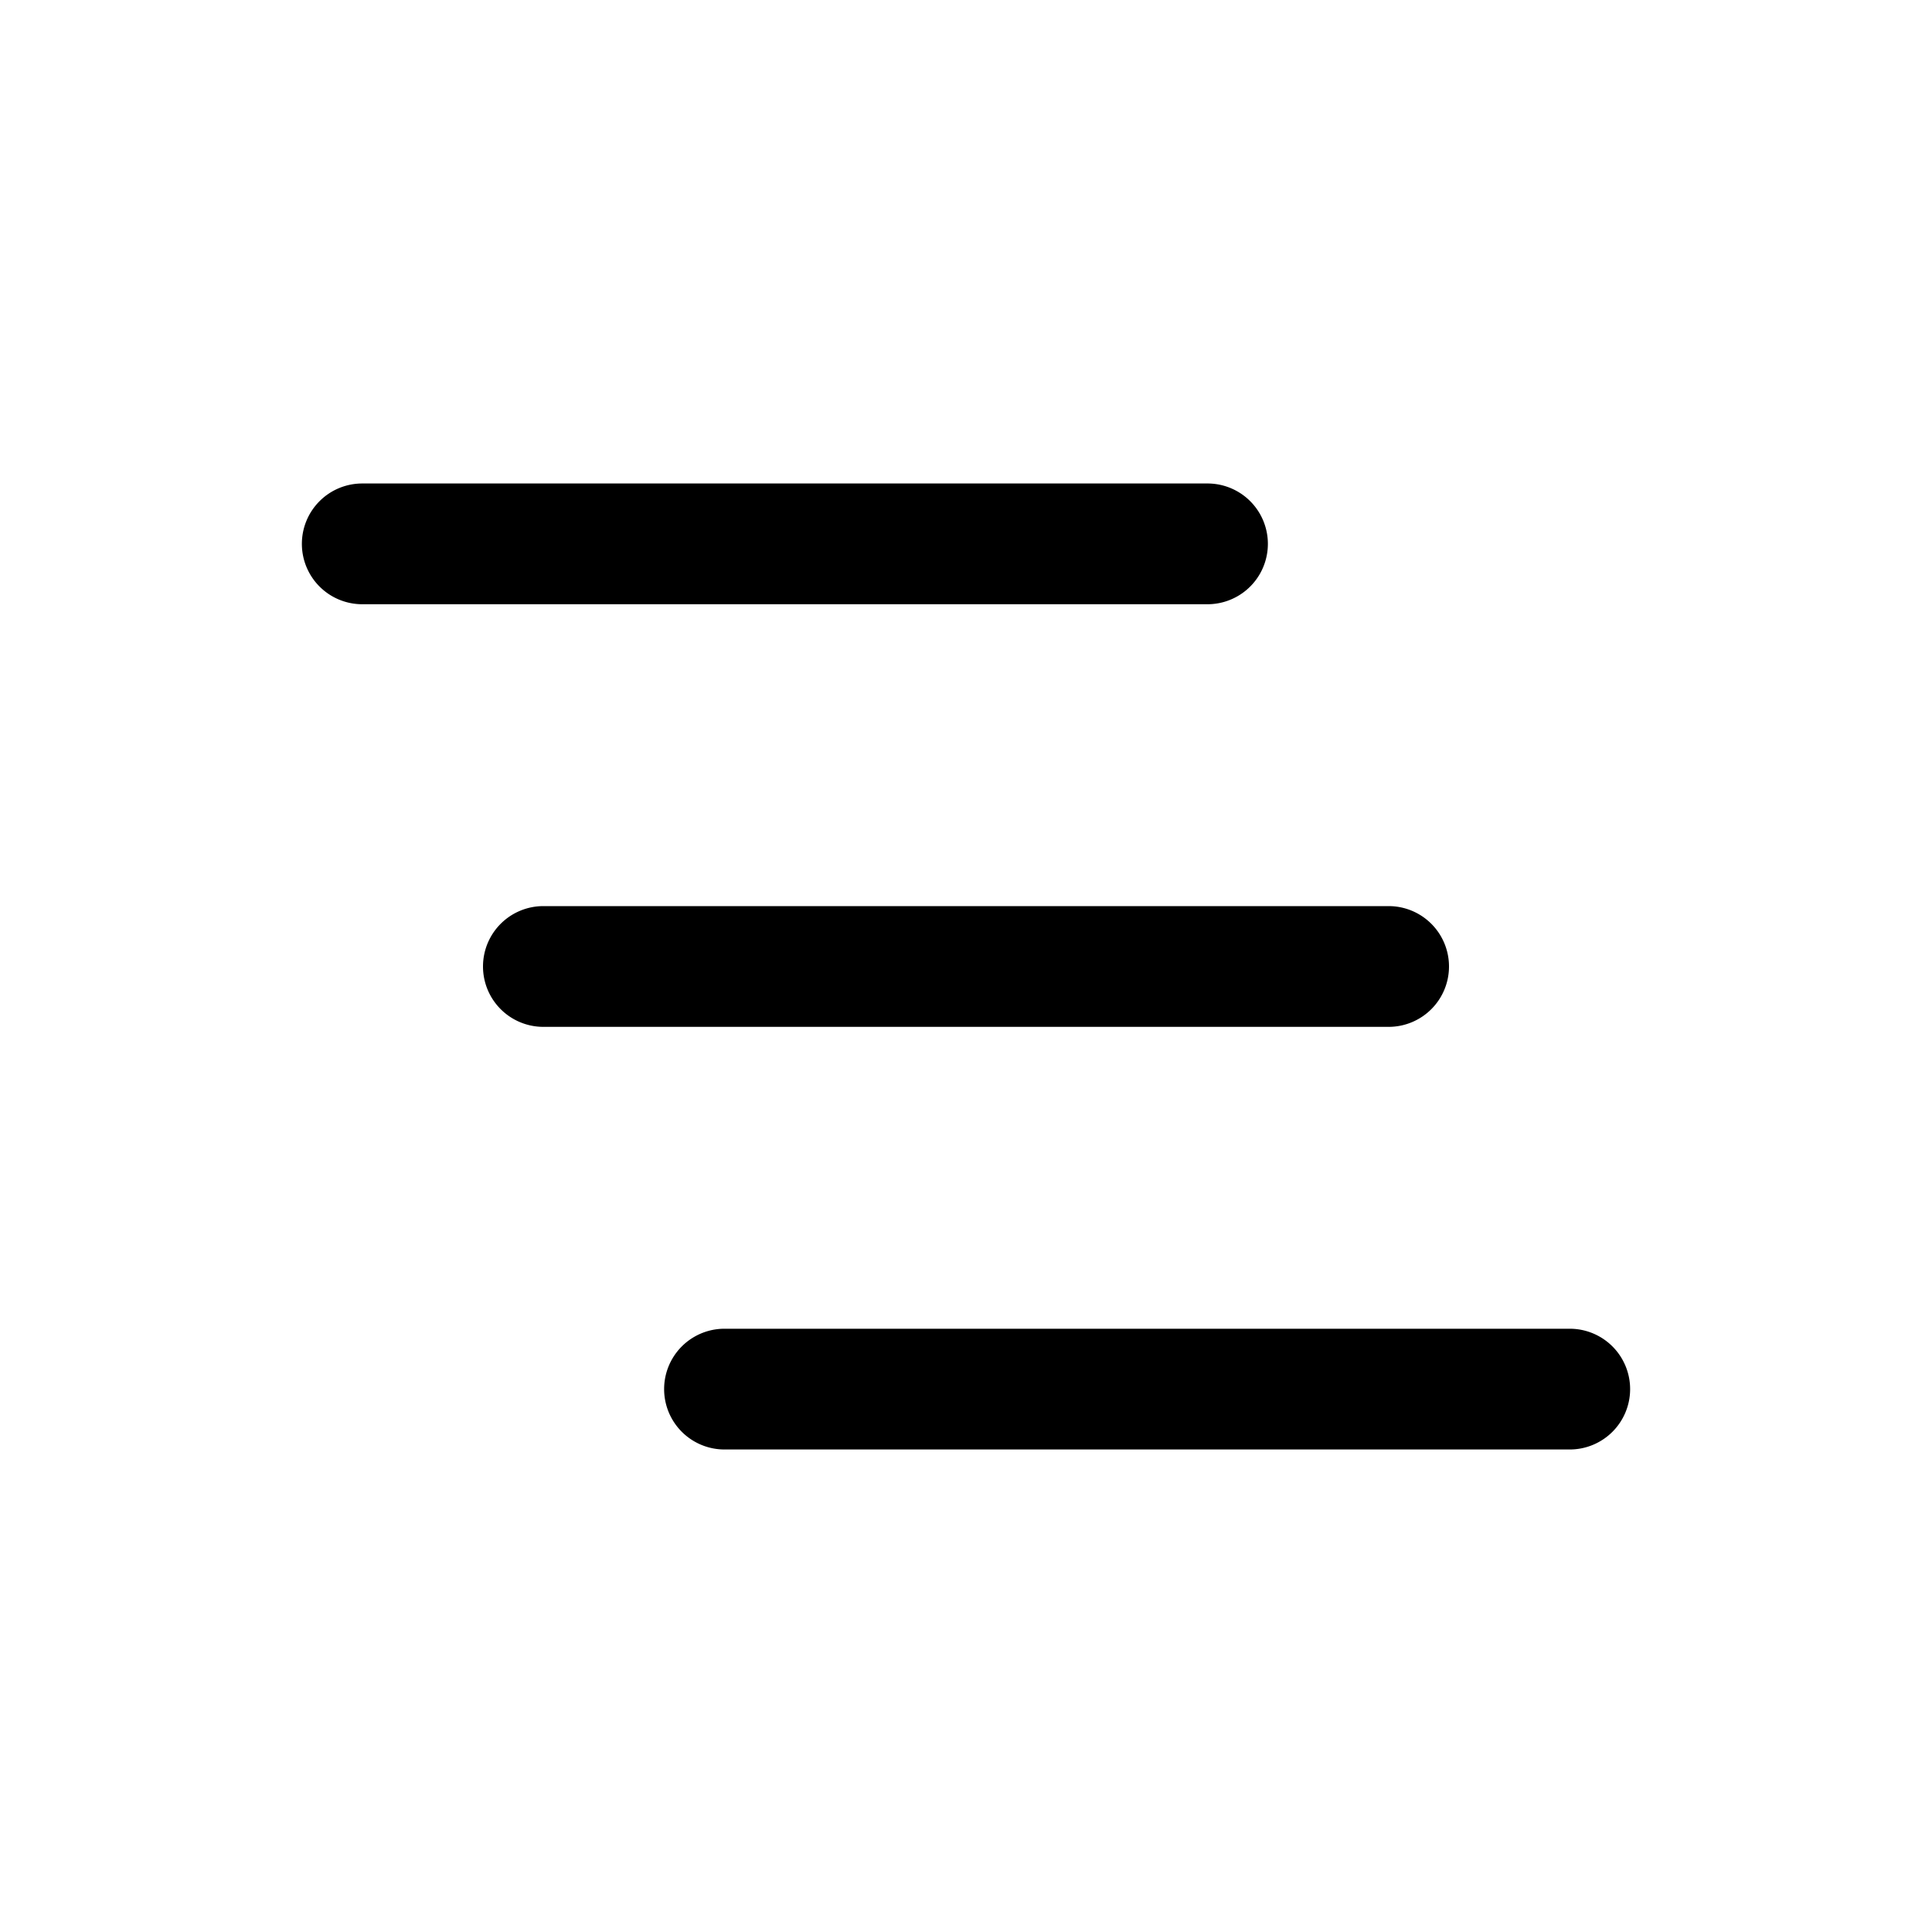 <svg id="Layer_1" data-name="Layer 1" xmlns="http://www.w3.org/2000/svg" width="64" height="64" viewBox="0 0 64 64"><defs><style>.cls-1{fill-rule:evenodd}</style></defs><title>Icons 400</title><path class="cls-1" d="M54 46.016a2 2 0 0 1-2 2H24a2 2 0 1 1 0-4h28a2 2 0 0 1 2 2zm-44-28a2 2 0 0 1 2-2h28a2 2 0 1 1 0 4H12a2 2 0 0 1-2-2zm6 14a2 2 0 0 1 2-2h28a2 2 0 0 1 2 2 2 2 0 0 1-2 2H18a2 2 0 0 1-2-2z"/></svg>